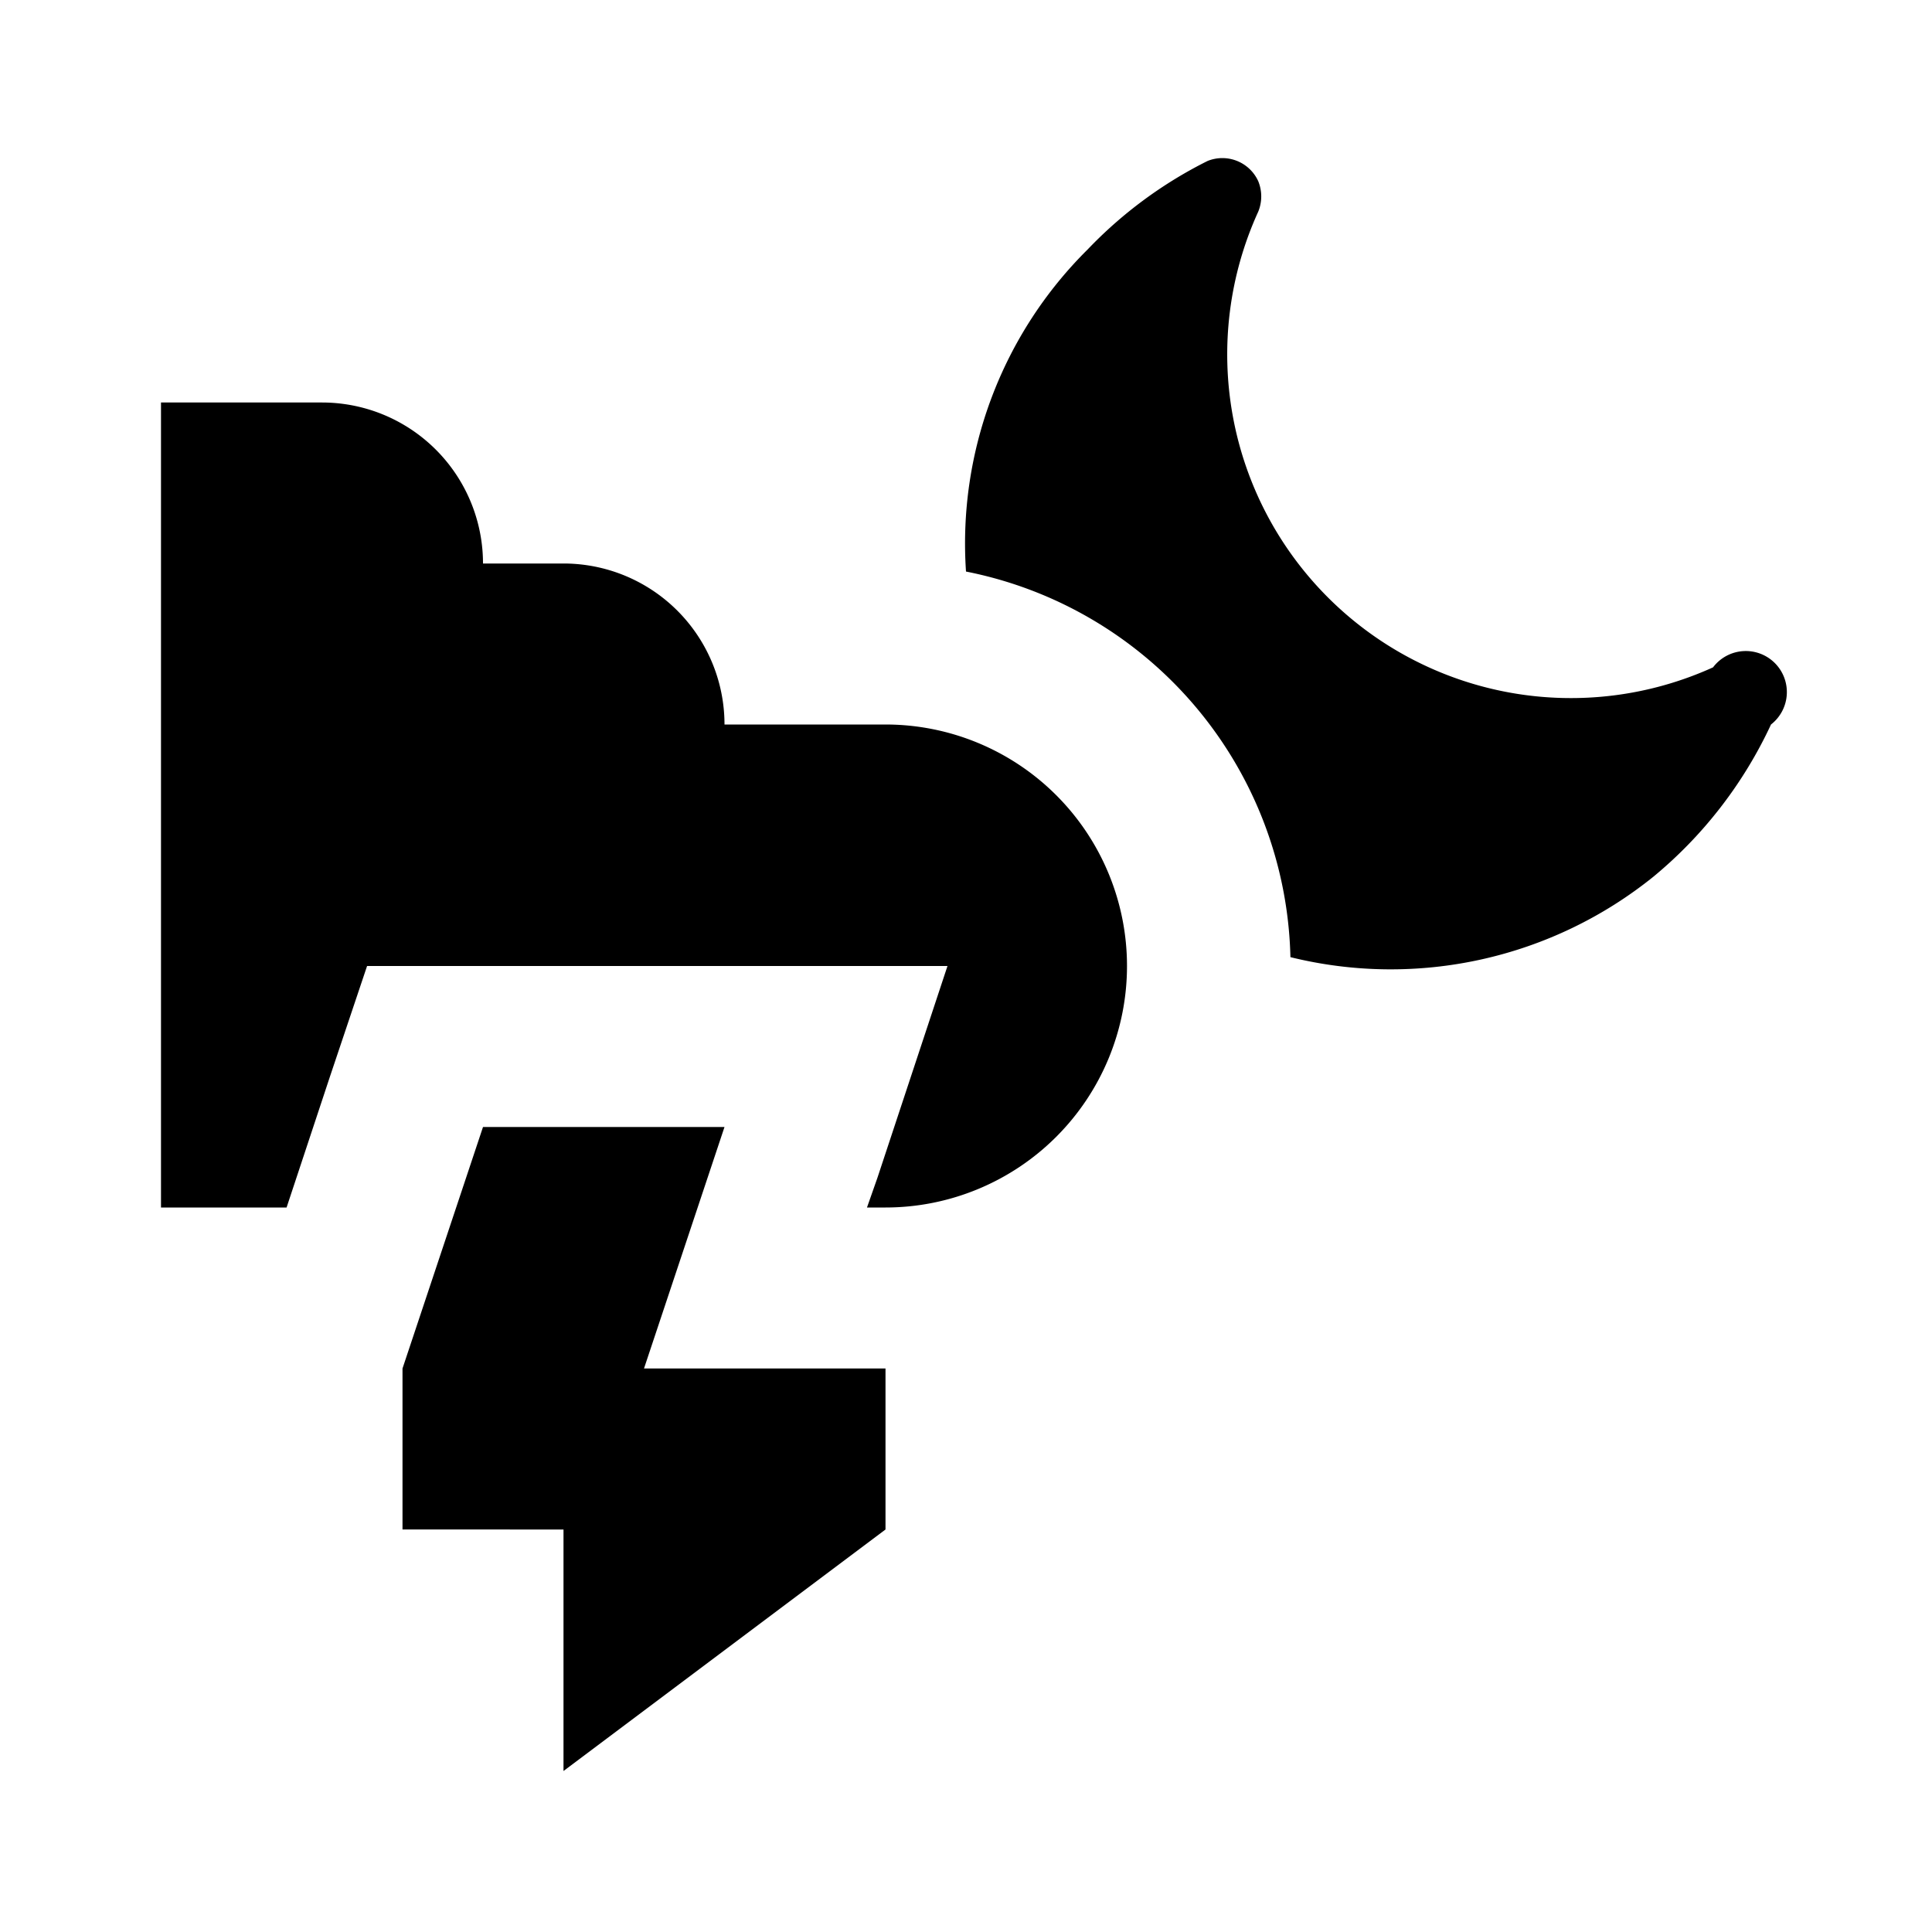 <svg xmlns="http://www.w3.org/2000/svg" viewBox="0 0 24 24"><defs><style>.cls-1{fill:none;}</style></defs><g id="Layer_2" data-name="Layer 2"><g id="UI_Solid" data-name="UI Solid"><g id="stormy-night"><rect class="cls-1" width="24" height="24"/><path d="M14,12a3,3,0,0,1-3,3h-.23l.13-.37L11.77,12H4.56L4.1,13.37,3.56,15H2V5H4A2,2,0,0,1,6,7H7A2,2,0,0,1,9,9h2A3,3,0,0,1,14,12ZM7,19v3l4-3V17H8l1-3H6L5,17v2ZM22,9a5.41,5.41,0,0,1-1.46,1.89,5.2,5.2,0,0,1-4.51,1A5,5,0,0,0,12,7.1a5.14,5.14,0,0,1,1.51-4A5.38,5.38,0,0,1,15,2a.49.49,0,0,1,.63.25.5.5,0,0,1,0,.38,4.27,4.27,0,0,0,5.65,5.66A.51.51,0,1,1,22,9Z"/></g></g></g></svg>
